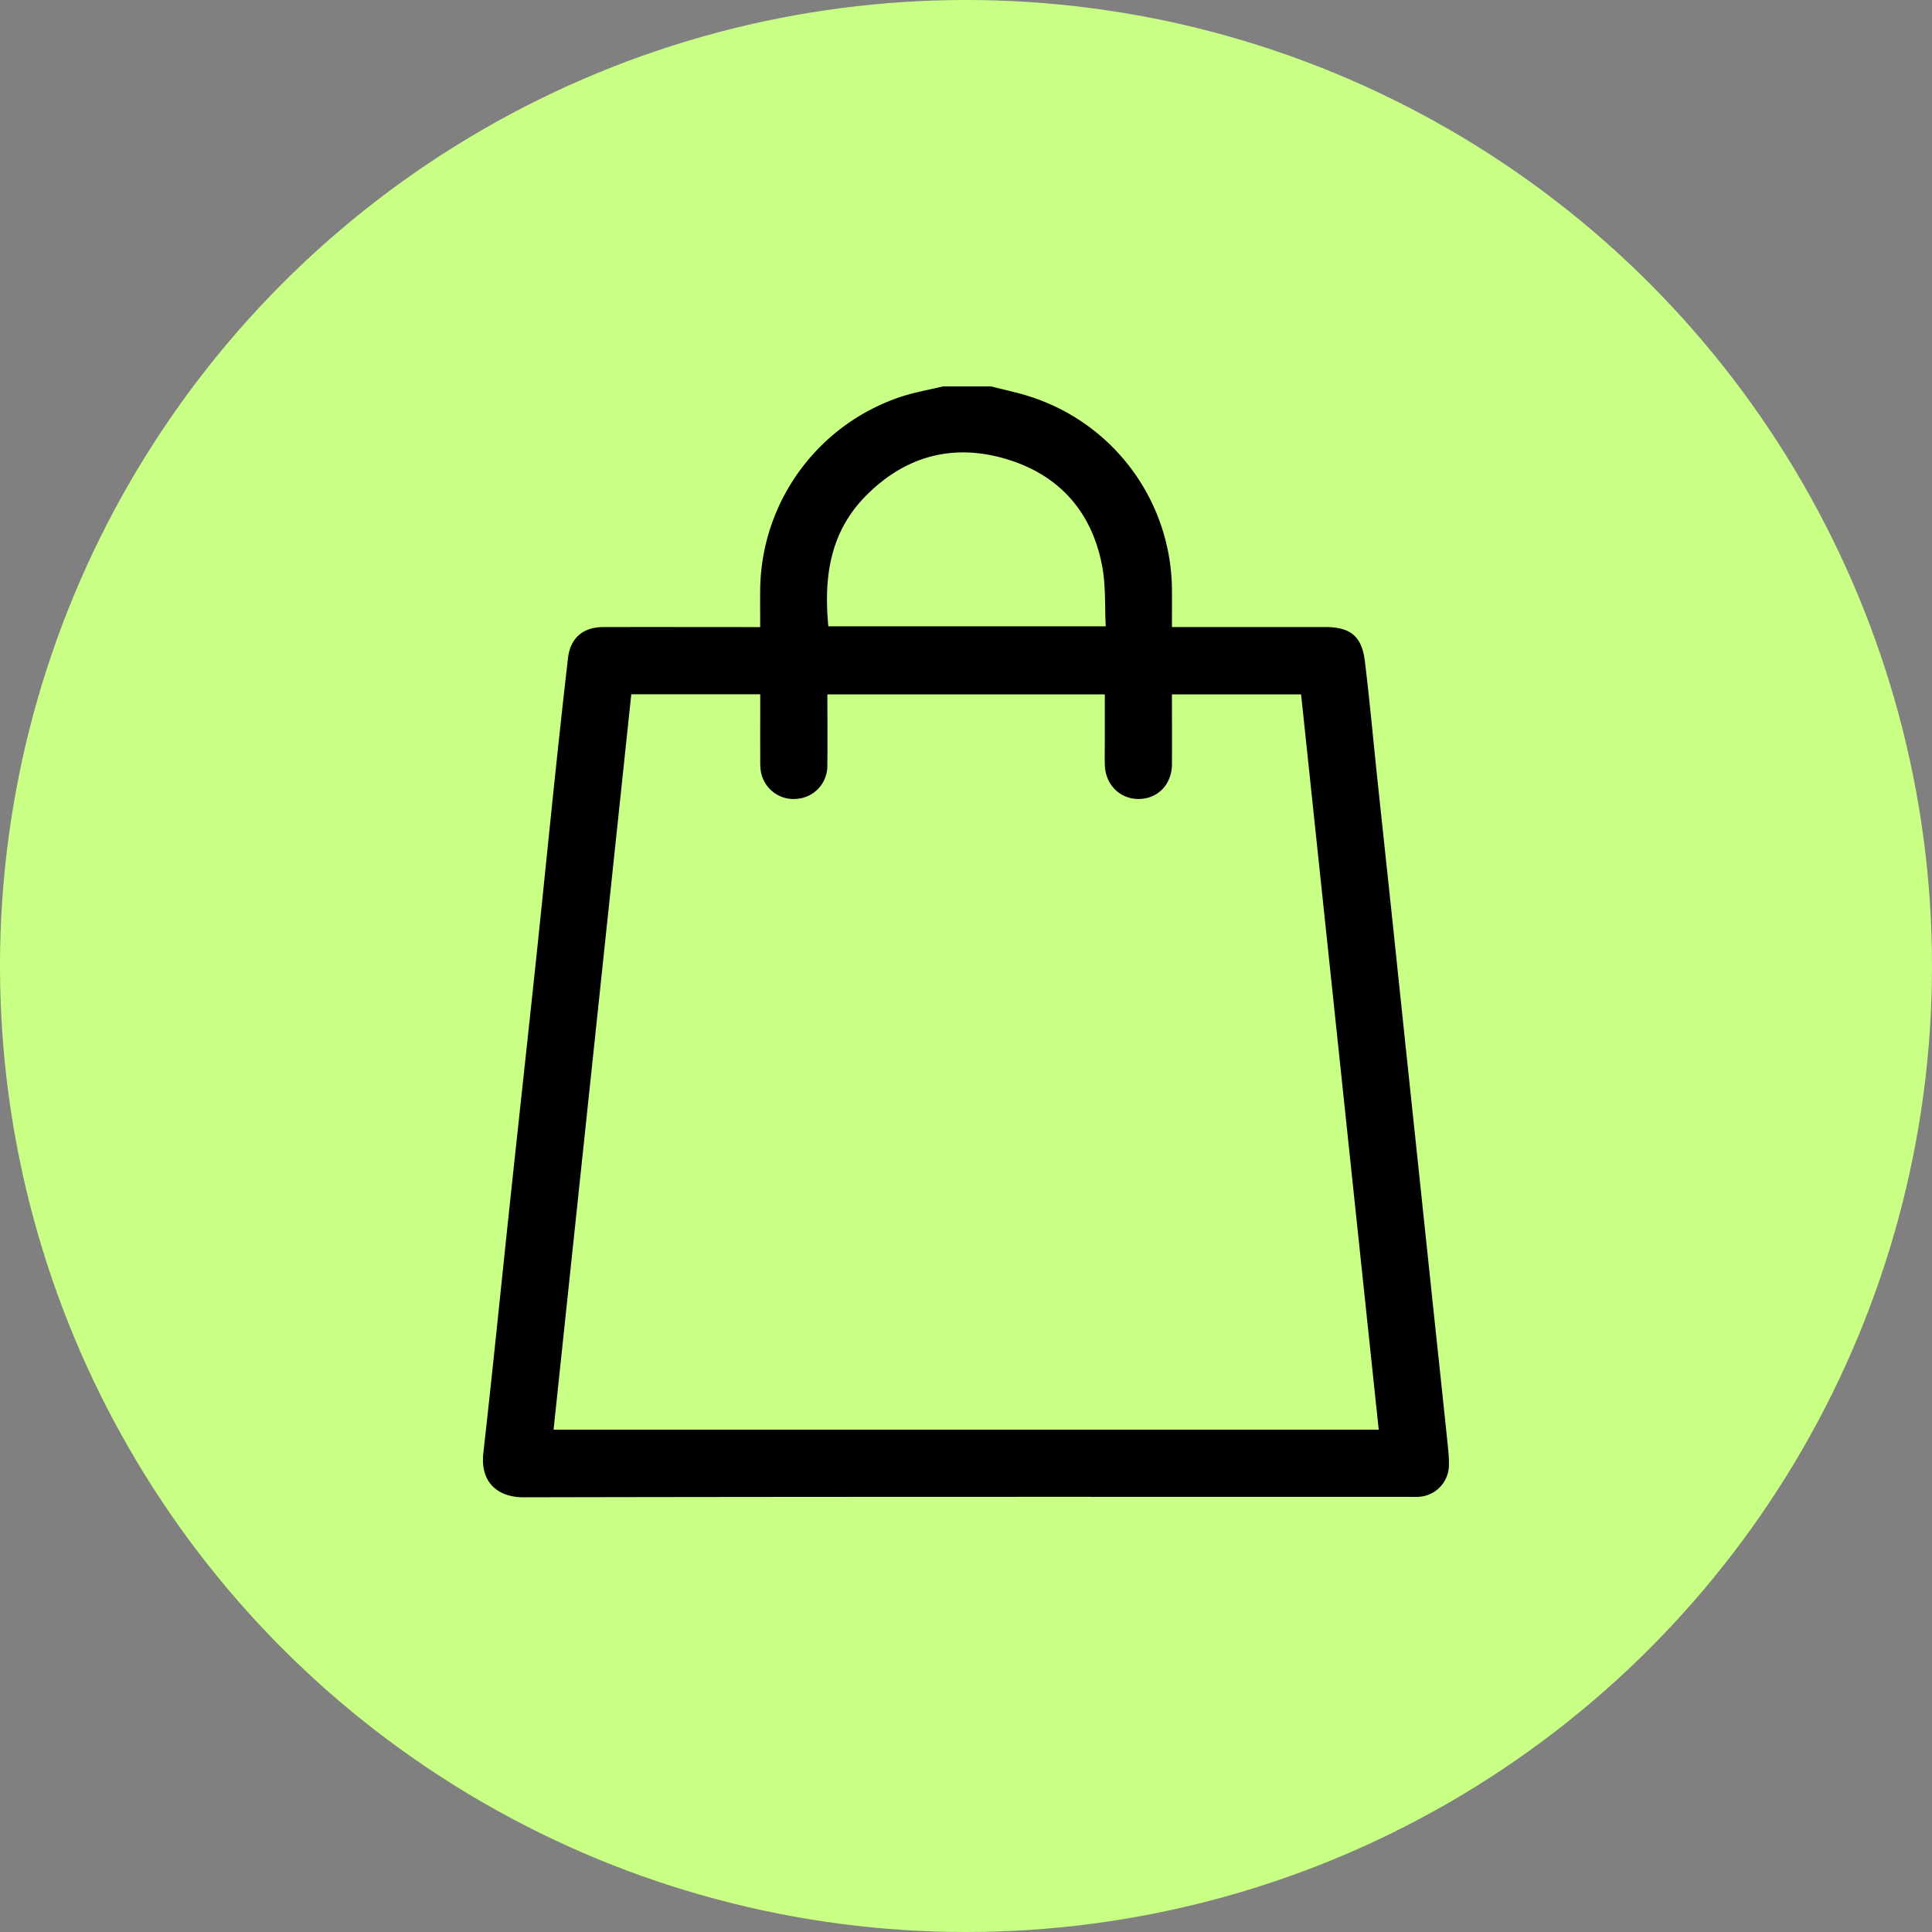 <svg width="40" height="40" viewBox="0 0 40 40" fill="none" xmlns="http://www.w3.org/2000/svg">
    <rect x="0" y="0" width="40" height="40" fill="#808080" stroke="none"/>
    <circle cx="20" cy="20" r="20" fill="#CAFF86"/>
    <g clip-path="url(#2qhe2xa85a)">
        <path d="M20.52 8c.28.073.566.13.84.222a4.23 4.23 0 0 1 2.904 3.998c.002.245 0 .49 0 .762H27.436c.526.001.76.19.823.714.095.779.166 1.56.248 2.34.098.93.198 1.859.297 2.788l.29 2.765.295 2.787.291 2.764c.1.937.2 1.873.297 2.81.015.14.026.283.02.425a.662.662 0 0 1-.609.614c-.075.006-.15.002-.226.002-6.109 0-12.217-.004-18.326.009-.483 0-.903-.265-.828-.925.192-1.7.362-3.403.543-5.105.174-1.634.353-3.269.527-4.903.143-1.353.278-2.707.42-4.06.084-.795.17-1.59.262-2.384.048-.41.307-.638.727-.64.994-.003 1.986 0 2.98 0h.272c0-.279-.003-.538 0-.797A4.257 4.257 0 0 1 18.698 8.2c.27-.084.551-.134.827-.2h.995zm6.419 6.377h-2.675c0 .496.003.974 0 1.452-.004.41-.292.708-.682.713-.388.005-.691-.289-.707-.692-.006-.164-.001-.33-.001-.494v-.98H17.13c0 .502.005.987-.001 1.472a.681.681 0 0 1-.612.689.685.685 0 0 1-.761-.55c-.02-.094-.016-.194-.016-.29-.002-.44 0-.88 0-1.323H13.07L11.461 29.6h17.084l-1.607-15.222zm-9.789-1.41h5.743c-.022-.426.002-.843-.073-1.242-.213-1.136-.9-1.904-2.007-2.227-1.107-.324-2.096-.044-2.905.787-.73.75-.854 1.68-.758 2.682z" fill="#000"/>
    </g>
    <defs>
        <clipPath id="2qhe2xa85a">
            <path fill="#fff" transform="translate(10 8)" d="M0 0h20v23H0z"/>
        </clipPath>
    </defs>
</svg>
